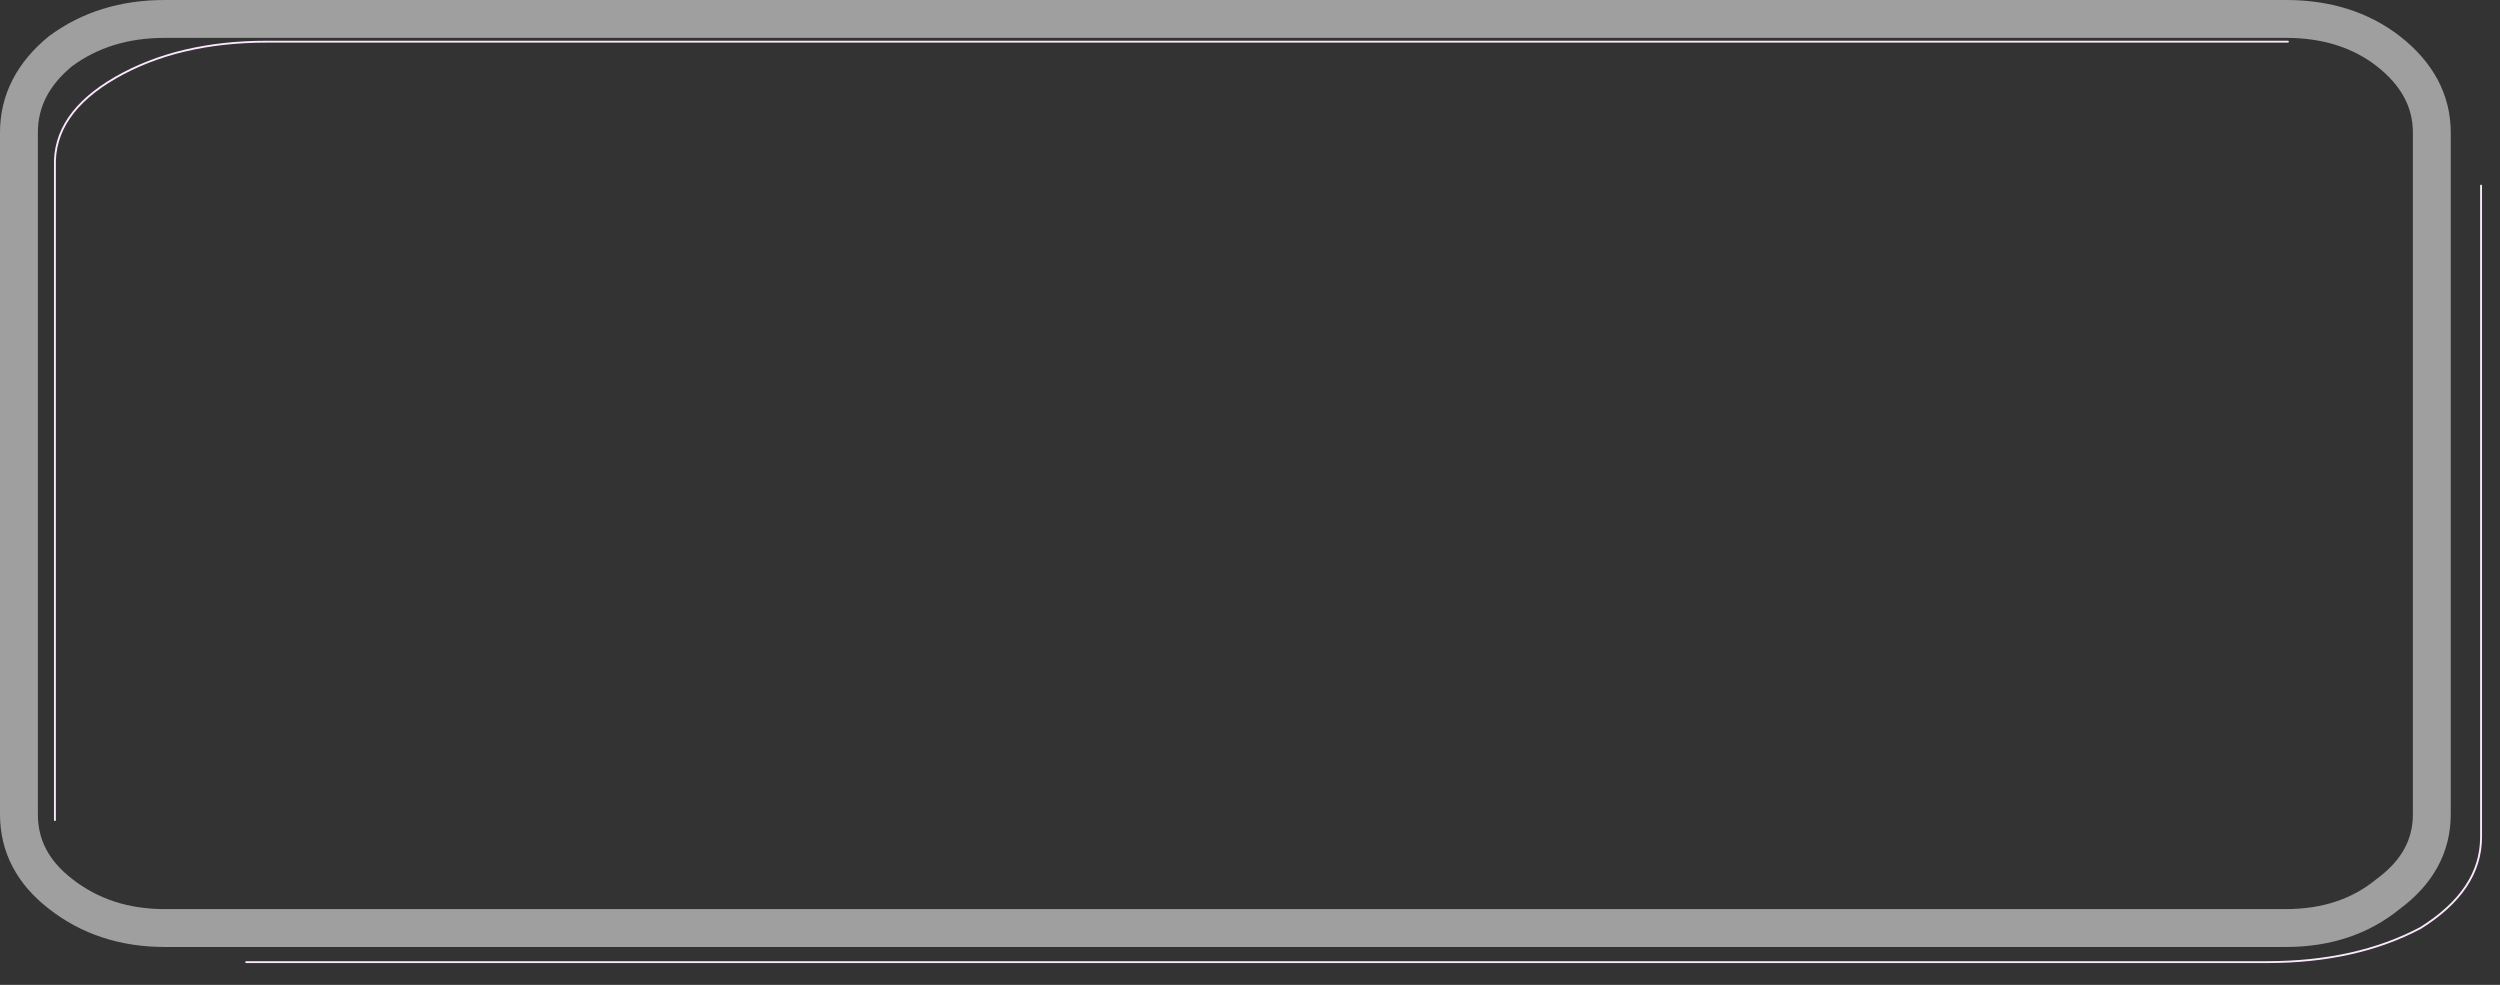 <?xml version="1.0" encoding="utf-8"?>
<svg version="1.1" id="Layer_1"
xmlns="http://www.w3.org/2000/svg"
xmlns:xlink="http://www.w3.org/1999/xlink"
xmlns:author="http://www.sothink.com"
width="66px" height="26px"
xml:space="preserve">
<rect width="100%" height="100%" fill="#333333" stroke="none"/>
<g id="1048" transform="matrix(1, 0, 0, 1, 33, 12.95)">
<path style="fill:none;stroke-width:0.05;stroke-linecap:round;stroke-linejoin:round;stroke-miterlimit:3;stroke:#FCE7FE;stroke-opacity:1" d="M27.4,-11.85L-25.95 -11.85Q-28.3 -11.85 -29.95 -10.9Q-31.6 -9.95 -31.55 -8.55L-31.55 8.7" />
<path style="fill:none;stroke-width:1;stroke-linecap:round;stroke-linejoin:round;stroke-miterlimit:3;stroke:#9F9F9F;stroke-opacity:1" d="M30.05,-11.6Q28.95 -12.45 27.35 -12.45L-28.65 -12.45Q-30.25 -12.45 -31.4 -11.6Q-32.5 -10.7 -32.5 -9.45L-32.5 8.55Q-32.5 9.8 -31.4 10.65Q-30.25 11.55 -28.65 11.55L27.35 11.55Q28.95 11.55 30.05 10.65Q31.2 9.8 31.2 8.55L31.2 -9.45Q31.2 -10.7 30.05 -11.6z" />
<path style="fill:none;stroke-width:0.05;stroke-linecap:round;stroke-linejoin:round;stroke-miterlimit:3;stroke:#FCE7FE;stroke-opacity:1" d="M-26.5,12.45L26.85 12.45Q29.2 12.45 30.9 11.55Q32.5 10.55 32.5 9.15L32.5 -8.05" />
</g>
</svg>
